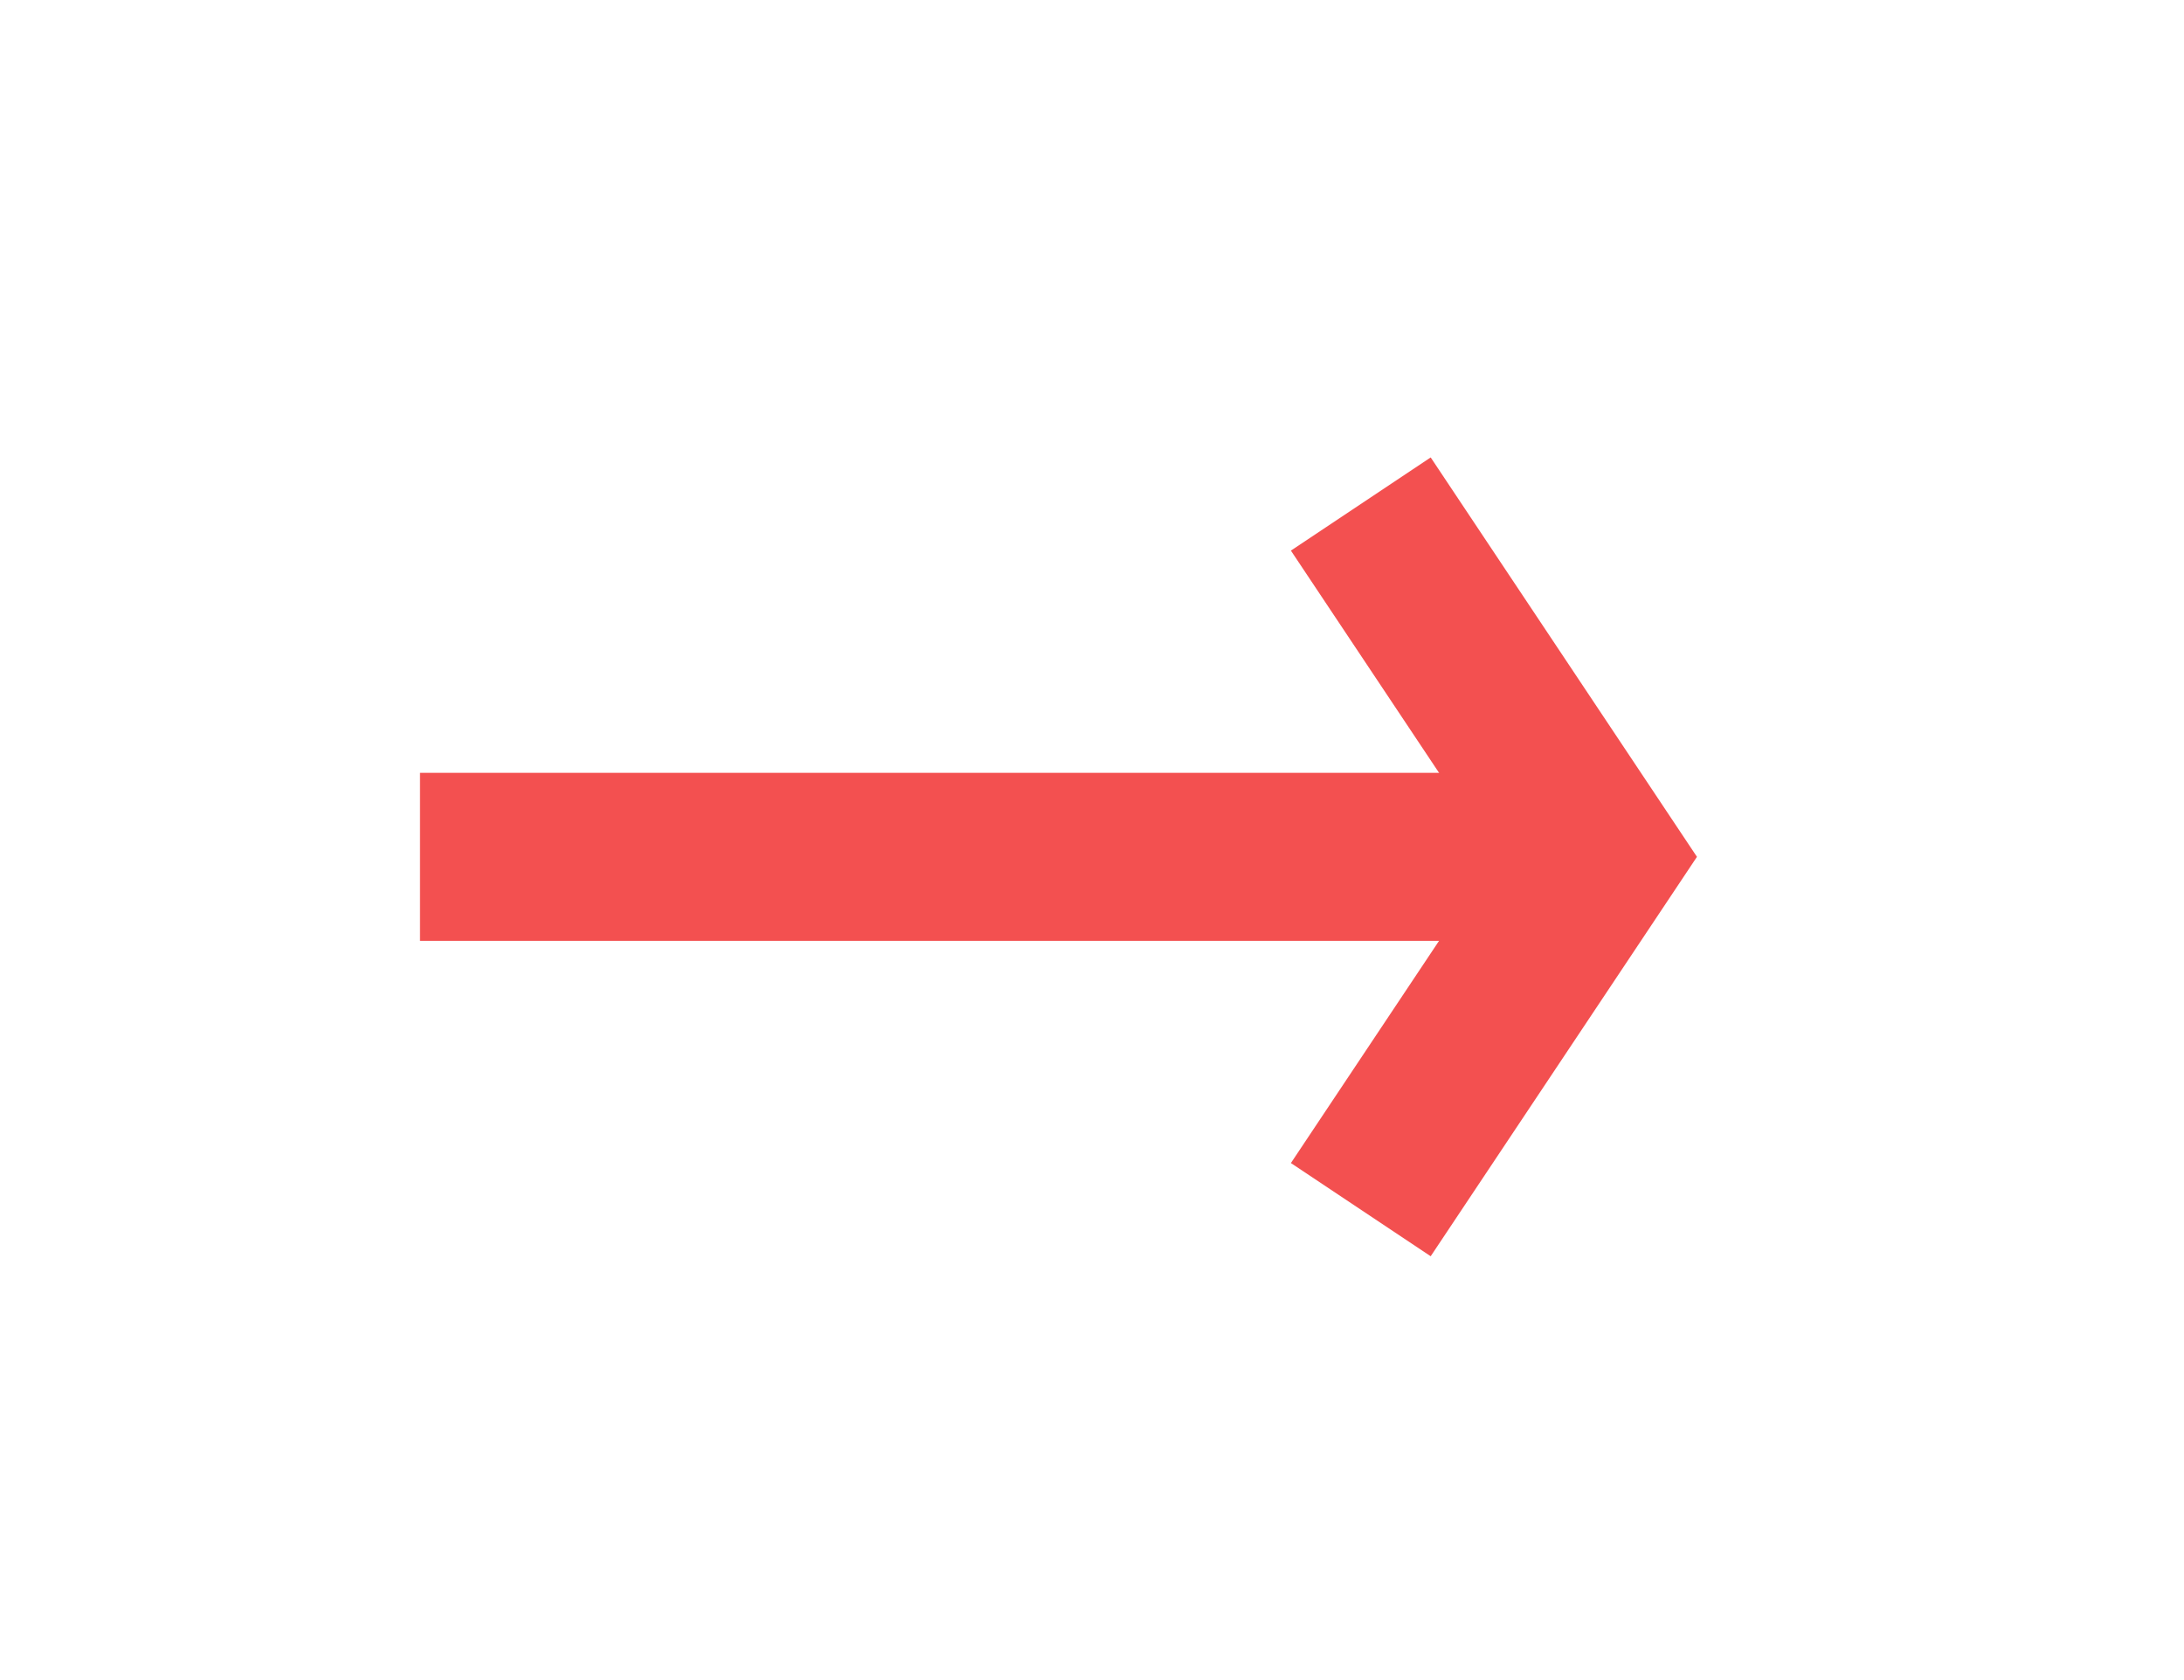 <svg width="26" height="20" viewBox="0 0 26 20" fill="none" xmlns="http://www.w3.org/2000/svg">
<g filter="url(#filter0_d_56_39)">
<path d="M19 6.2L5 6.2" stroke="#F35050" stroke-width="2"/>
<path d="M16.2 2L19 6.2L16.2 10.4" stroke="#F35050" stroke-width="2"/>
</g>
<defs>
<filter id="filter0_d_56_39" x="0" y="0.445" width="25.202" height="19.51" filterUnits="userSpaceOnUse" color-interpolation-filters="sRGB">
<feFlood flood-opacity="0" result="BackgroundImageFix"/>
<feColorMatrix in="SourceAlpha" type="matrix" values="0 0 0 0 0 0 0 0 0 0 0 0 0 0 0 0 0 0 127 0" result="hardAlpha"/>
<feOffset dy="4"/>
<feGaussianBlur stdDeviation="2.5"/>
<feColorMatrix type="matrix" values="0 0 0 0 0.953 0 0 0 0 0.314 0 0 0 0 0.314 0 0 0 0.25 0"/>
<feBlend mode="normal" in2="BackgroundImageFix" result="effect1_dropShadow_56_39"/>
<feBlend mode="normal" in="SourceGraphic" in2="effect1_dropShadow_56_39" result="shape"/>
</filter>
</defs>
</svg>
